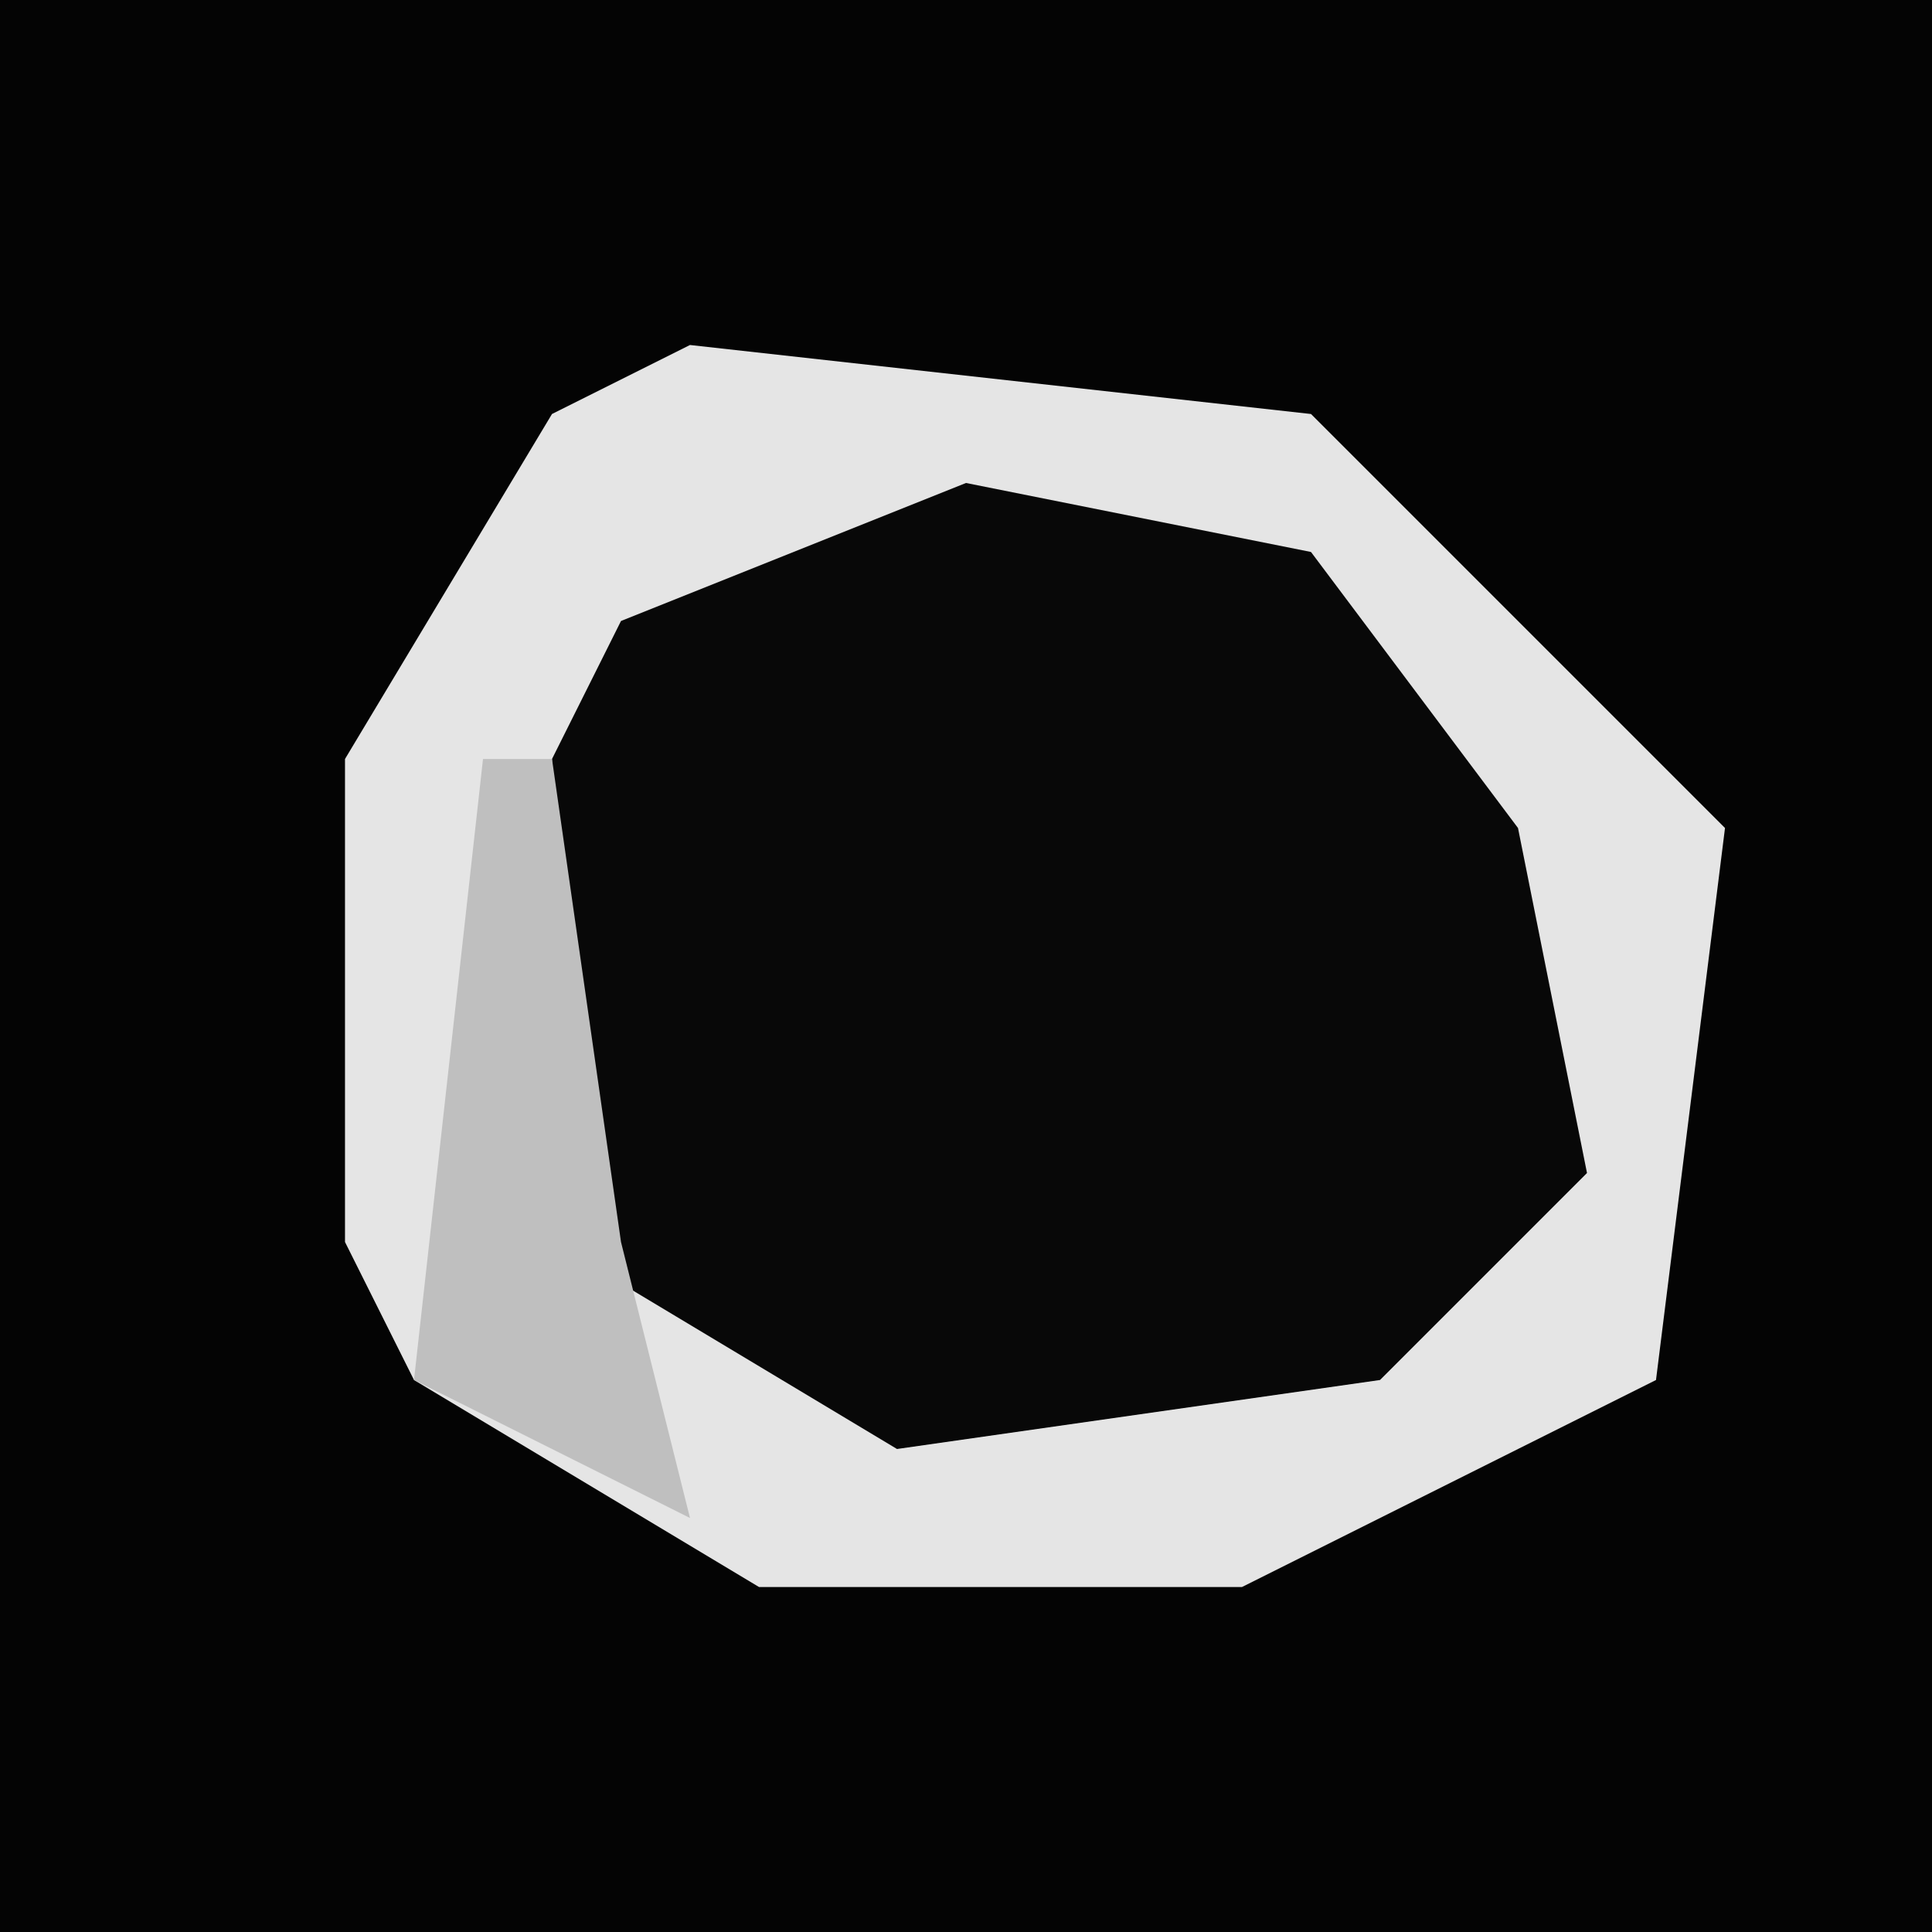 <?xml version="1.0" encoding="UTF-8"?>
<svg version="1.1" xmlns="http://www.w3.org/2000/svg" width="28" height="28">
<path d="M0,0 L28,0 L28,28 L0,28 Z " fill="#040404" transform="translate(0,0)"/>
<path d="M0,0 L9,1 L15,7 L14,15 L8,18 L1,18 L-4,15 L-5,13 L-5,6 L-2,1 Z " fill="#080808" transform="translate(10,5)"/>
<path d="M0,0 L9,1 L15,7 L14,15 L8,18 L1,18 L-4,15 L-5,13 L-5,6 L-2,1 Z M4,2 L-1,4 L-2,6 L-2,13 L3,16 L10,15 L13,12 L12,7 L9,3 Z " fill="#E5E5E5" transform="translate(10,5)"/>
<path d="M0,0 L1,0 L2,7 L3,11 L-1,9 Z " fill="#BFBFBF" transform="translate(7,11)"/>
</svg>
